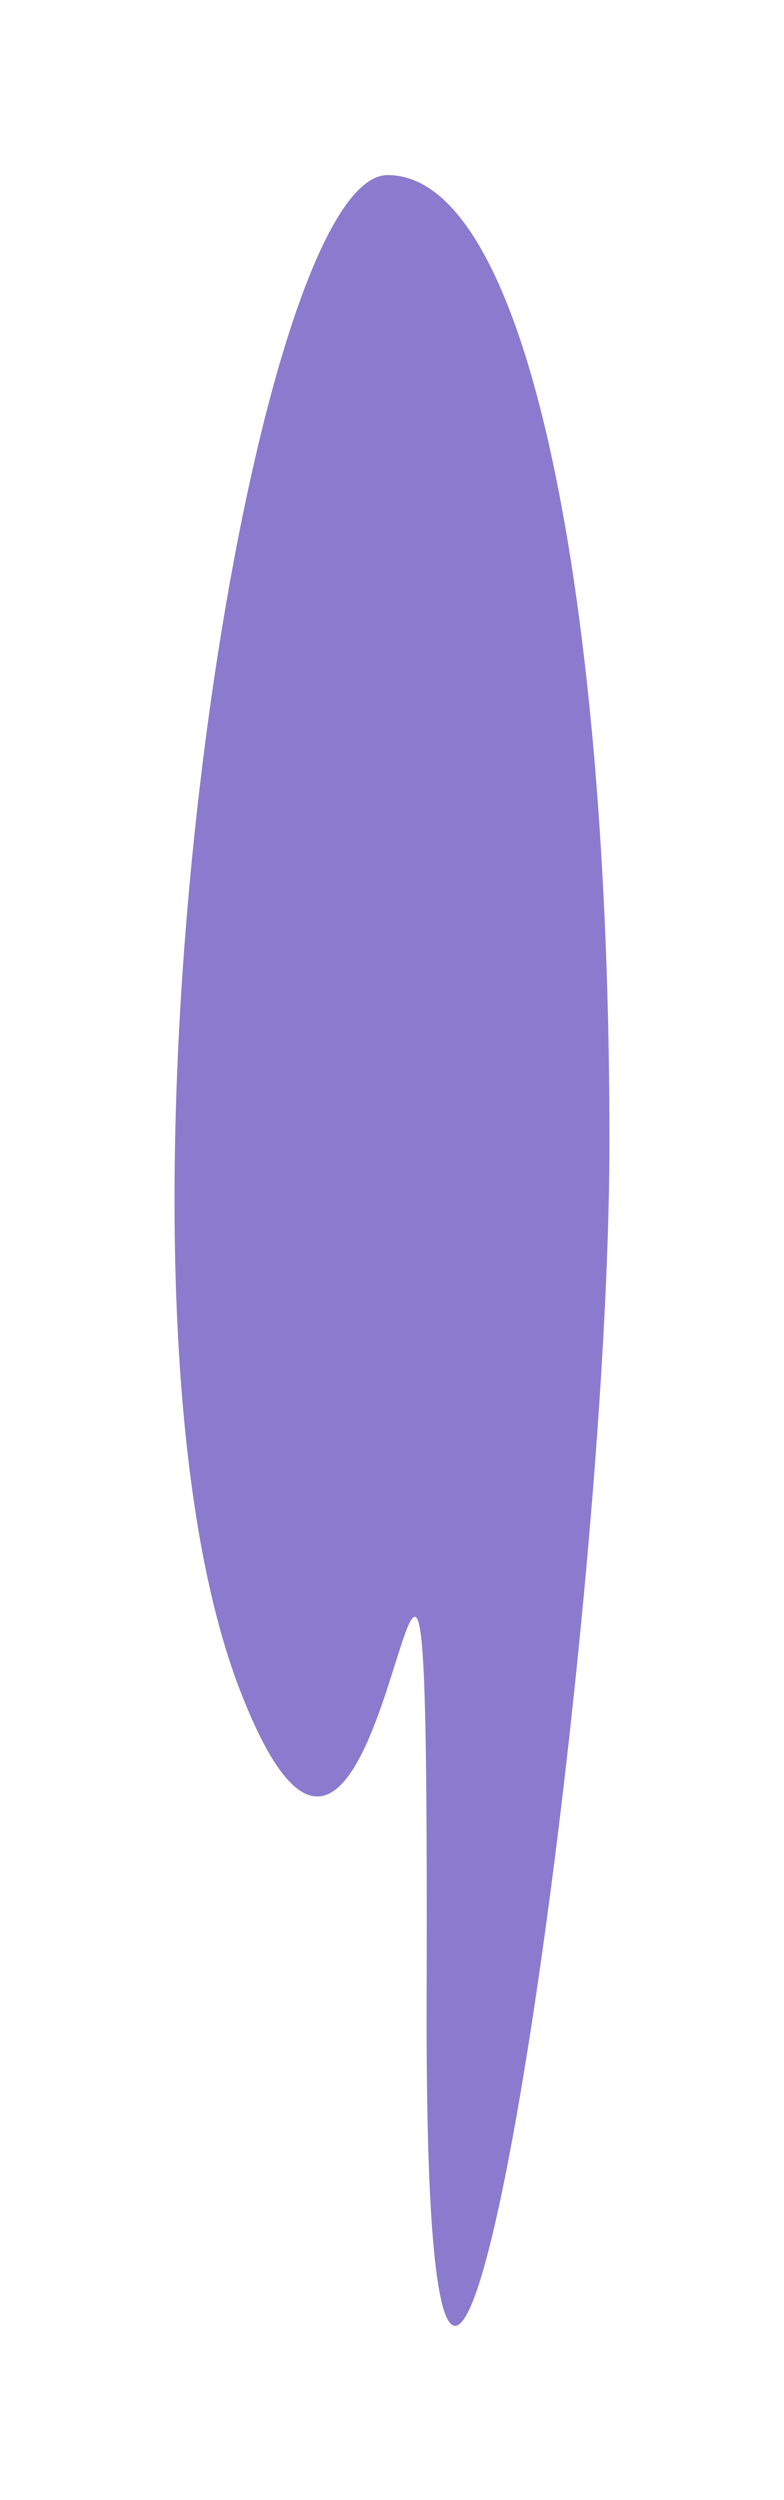 <svg width="677" height="2156" viewBox="0 0 677 2156" fill="none" xmlns="http://www.w3.org/2000/svg">
<g filter="url(#filter0_f_53_4293)">
<path d="M526.265 983.243C526.265 1448.13 366.452 2505.34 368.393 1730.05C370.335 954.763 345.748 1815.49 207.287 1457.91C68.826 1100.33 213.11 150.994 334.749 150.994C456.388 150.994 526.265 518.362 526.265 983.243Z" fill="#8B7BCF"/>
</g>
<defs>
<filter id="filter0_f_53_4293" x="0.714" y="0.994" width="675.552" height="2154.89" filterUnits="userSpaceOnUse" color-interpolation-filters="sRGB">
<feFlood flood-opacity="0" result="BackgroundImageFix"/>
<feBlend mode="normal" in="SourceGraphic" in2="BackgroundImageFix" result="shape"/>
<feGaussianBlur stdDeviation="75" result="effect1_foregroundBlur_53_4293"/>
</filter>
</defs>
</svg>
